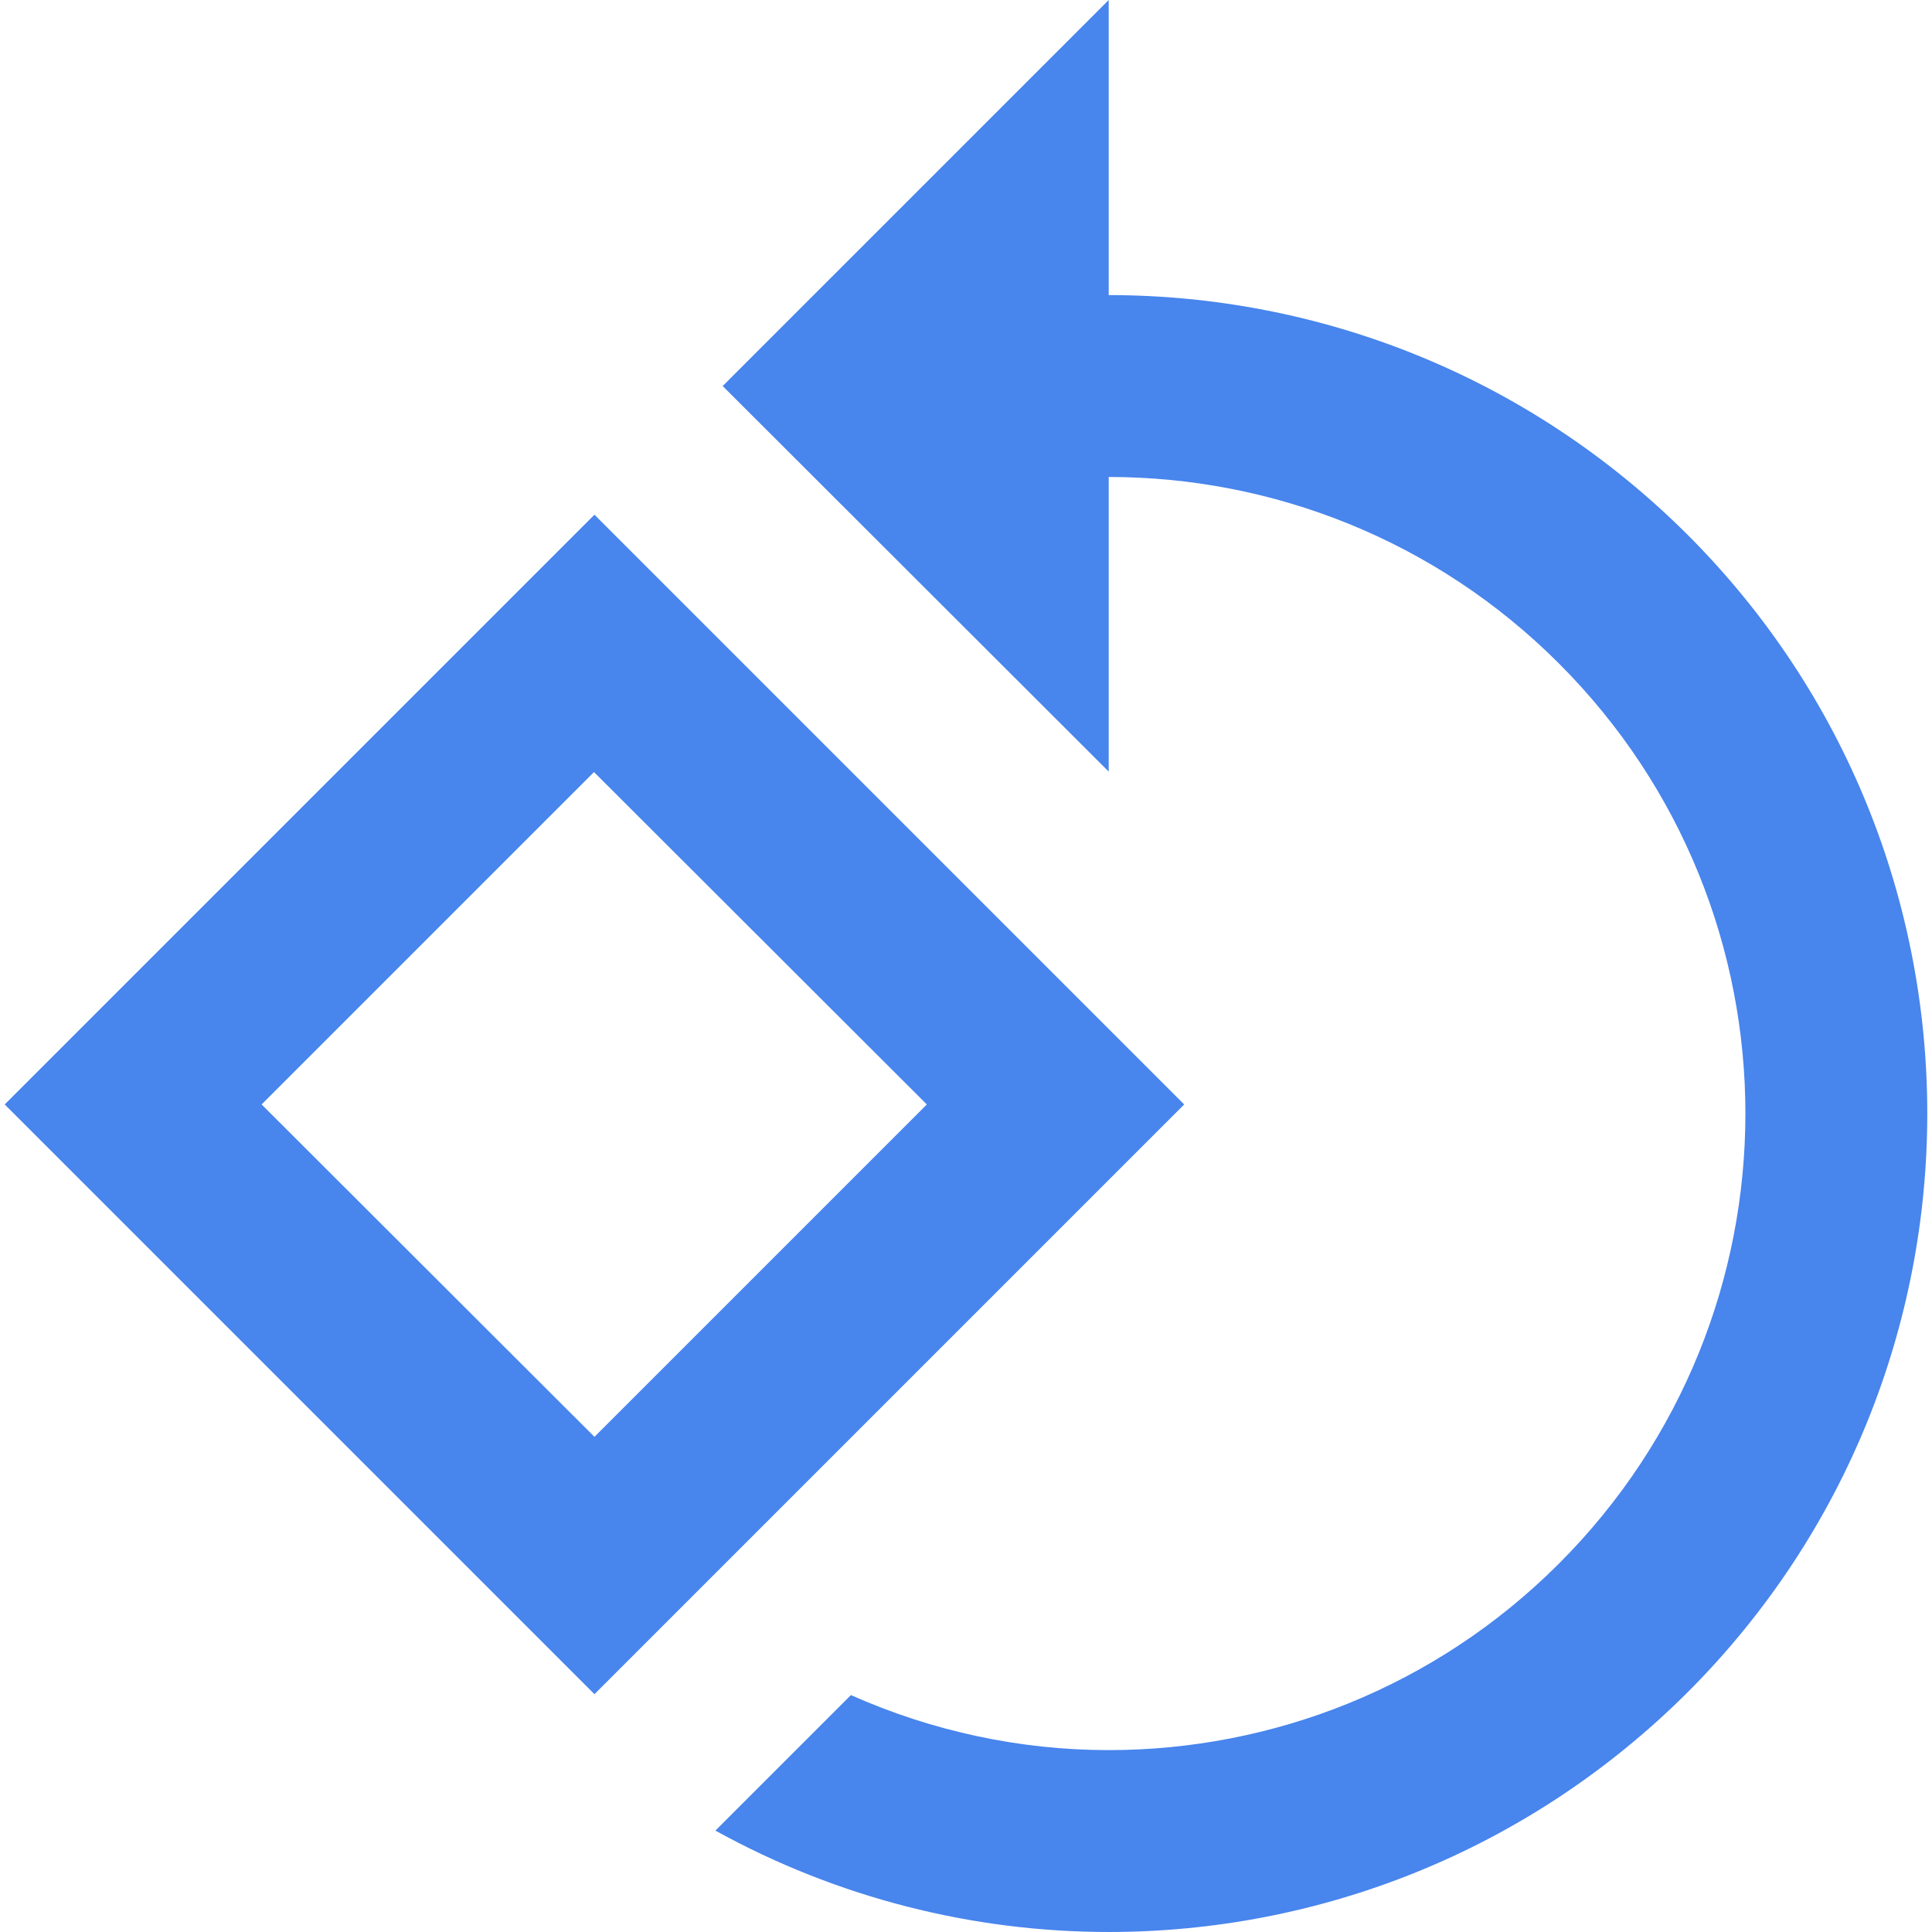 <?xml version="1.0"?>
<svg xmlns="http://www.w3.org/2000/svg" xmlns:xlink="http://www.w3.org/1999/xlink" version="1.1" id="Capa_1" x="0px" y="0px" viewBox="0 0 453.227 453.227" style="enable-background:new 0 0 453.227 453.227;" xml:space="preserve" width="512px" height="512px"><g><g>
	<g>
		<g>
			<path d="M139.453,120.747L1.107,259.093L139.453,397.44L277.8,259.093L139.453,120.747z M61.373,259.093l77.973-77.973     l78.08,77.973l-77.973,77.973L61.373,259.093z" data-original="#000000" class="active-path" data-old_color="#4885ed" fill="#4885ed"/>
			<path d="M395.88,125.44C358.333,88,309.267,69.227,260.093,69.227V0l-90.56,90.56l90.56,90.453v-69.12     c38.187,0,76.48,14.613,105.6,43.733c58.347,58.347,58.347,152.853,0,211.2c-29.12,29.12-67.413,43.733-105.6,43.733     c-20.693,0-41.28-4.373-60.48-12.907l-31.787,31.787c28.587,15.787,60.373,23.787,92.267,23.787     c49.173,0,98.24-18.773,135.787-56.213C470.867,322.027,470.867,200.427,395.88,125.44z" data-original="#000000" class="active-path" data-old_color="#4885ed" fill="#4885ed"/>
		</g>
	</g>
</g></g> </svg>
